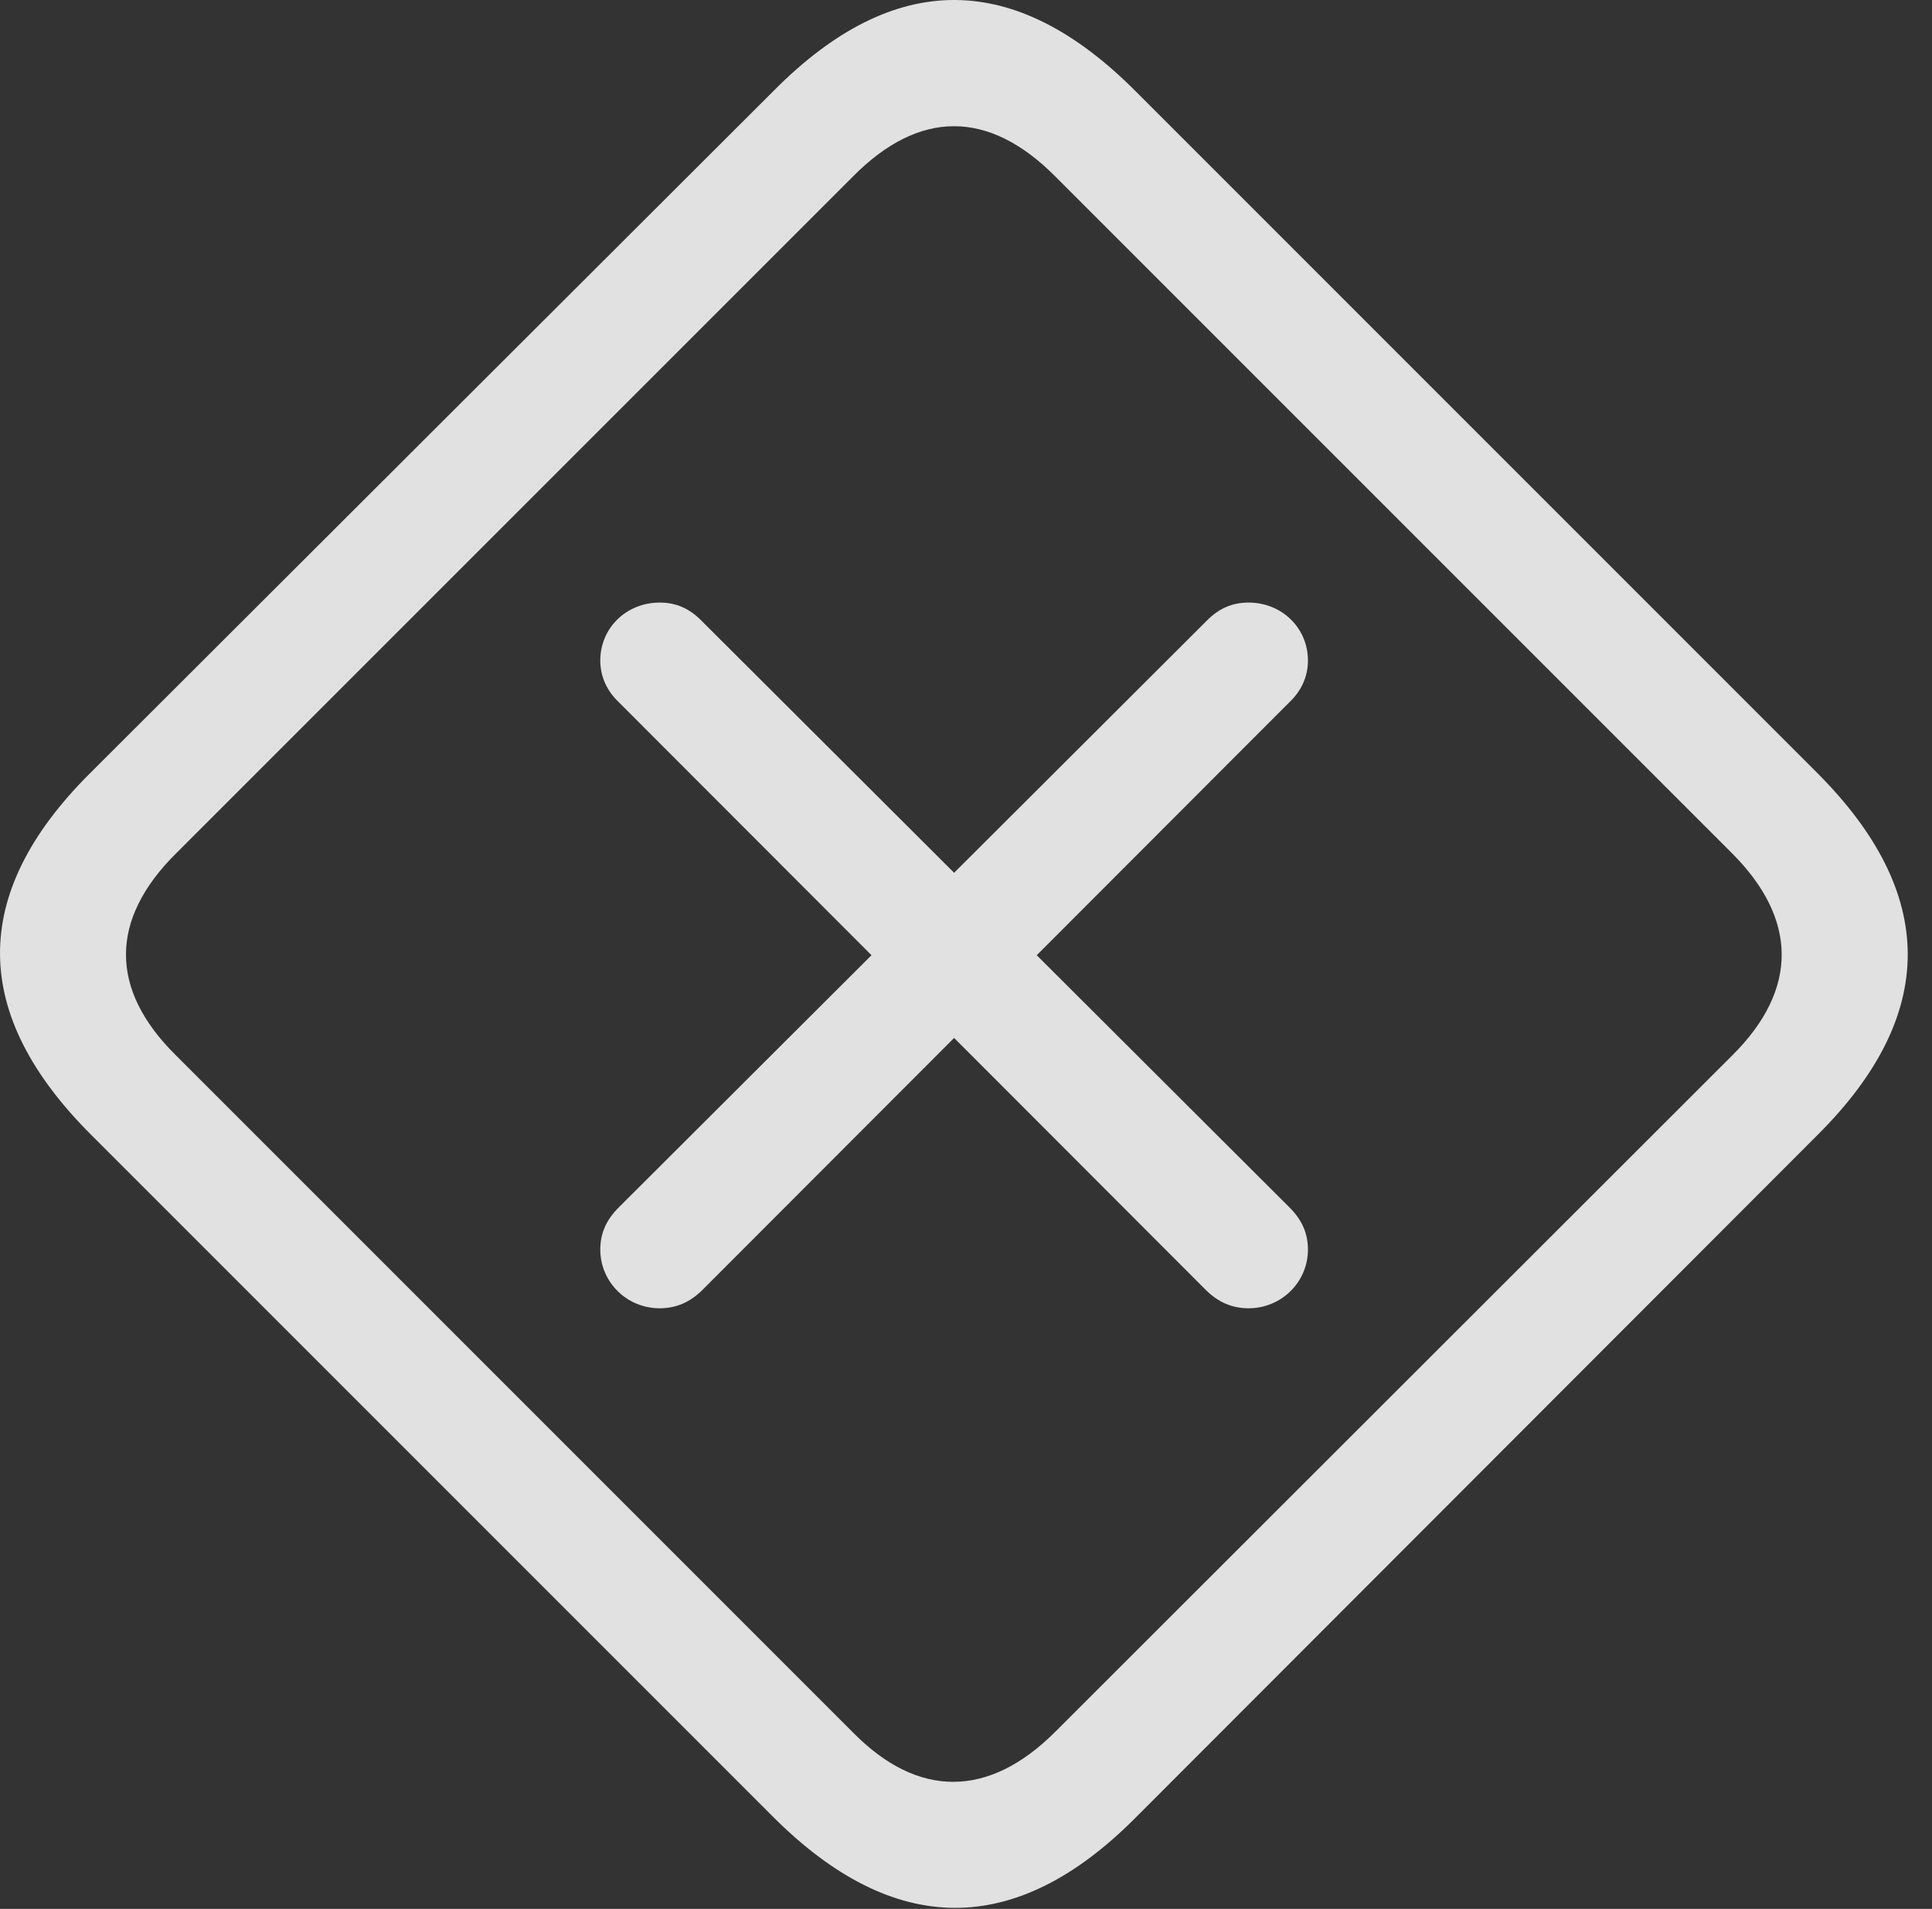 <?xml version="1.0" encoding="UTF-8"?>
<!--Generator: Apple Native CoreSVG 341-->
<!DOCTYPE svg
PUBLIC "-//W3C//DTD SVG 1.1//EN"
       "http://www.w3.org/Graphics/SVG/1.1/DTD/svg11.dtd">
<svg version="1.1" xmlns="http://www.w3.org/2000/svg" xmlns:xlink="http://www.w3.org/1999/xlink" viewBox="0 0 28.609 28.264">
 <rect x="0" y="0" width="28.609" height="28.264" fill="#333333" stroke="none"/>
 <g>
  <rect height="28.264" opacity="0" width="28.609" x="0" y="0"/>
  <path d="M1.36 16.813L11.448 26.901C13.235 28.688 15.032 28.698 16.799 26.93L26.926 16.793C28.694 15.026 28.694 13.229 26.907 11.442L16.819 1.354C15.032-0.443 13.245-0.453 11.467 1.334L1.321 11.461C-0.456 13.239-0.437 15.026 1.36 16.813ZM2.6 15.621C1.624 14.655 1.614 13.619 2.61 12.633L12.63 2.614C13.616 1.617 14.641 1.627 15.618 2.604L25.647 12.633C26.614 13.6 26.643 14.645 25.647 15.631L15.627 25.641C14.631 26.637 13.586 26.617 12.639 25.66Z" fill="white" fill-opacity="0.85"/>
  <path d="M10.403 19.098L19.094 10.397C19.27 10.231 19.368 10.016 19.368 9.782C19.368 9.293 18.977 8.922 18.489 8.922C18.245 8.922 18.049 9.01 17.874 9.186L9.163 17.877C8.987 18.053 8.889 18.248 8.889 18.502C8.889 18.981 9.28 19.371 9.768 19.371C10.022 19.371 10.227 19.274 10.403 19.098ZM17.854 19.098C18.03 19.274 18.235 19.371 18.489 19.371C18.977 19.371 19.368 18.981 19.368 18.502C19.368 18.248 19.27 18.053 19.094 17.877L10.383 9.186C10.208 9.01 10.012 8.922 9.768 8.922C9.28 8.922 8.889 9.293 8.889 9.782C8.889 10.016 8.987 10.231 9.163 10.397Z" fill="white" fill-opacity="0.85"/>
 </g>
</svg>
